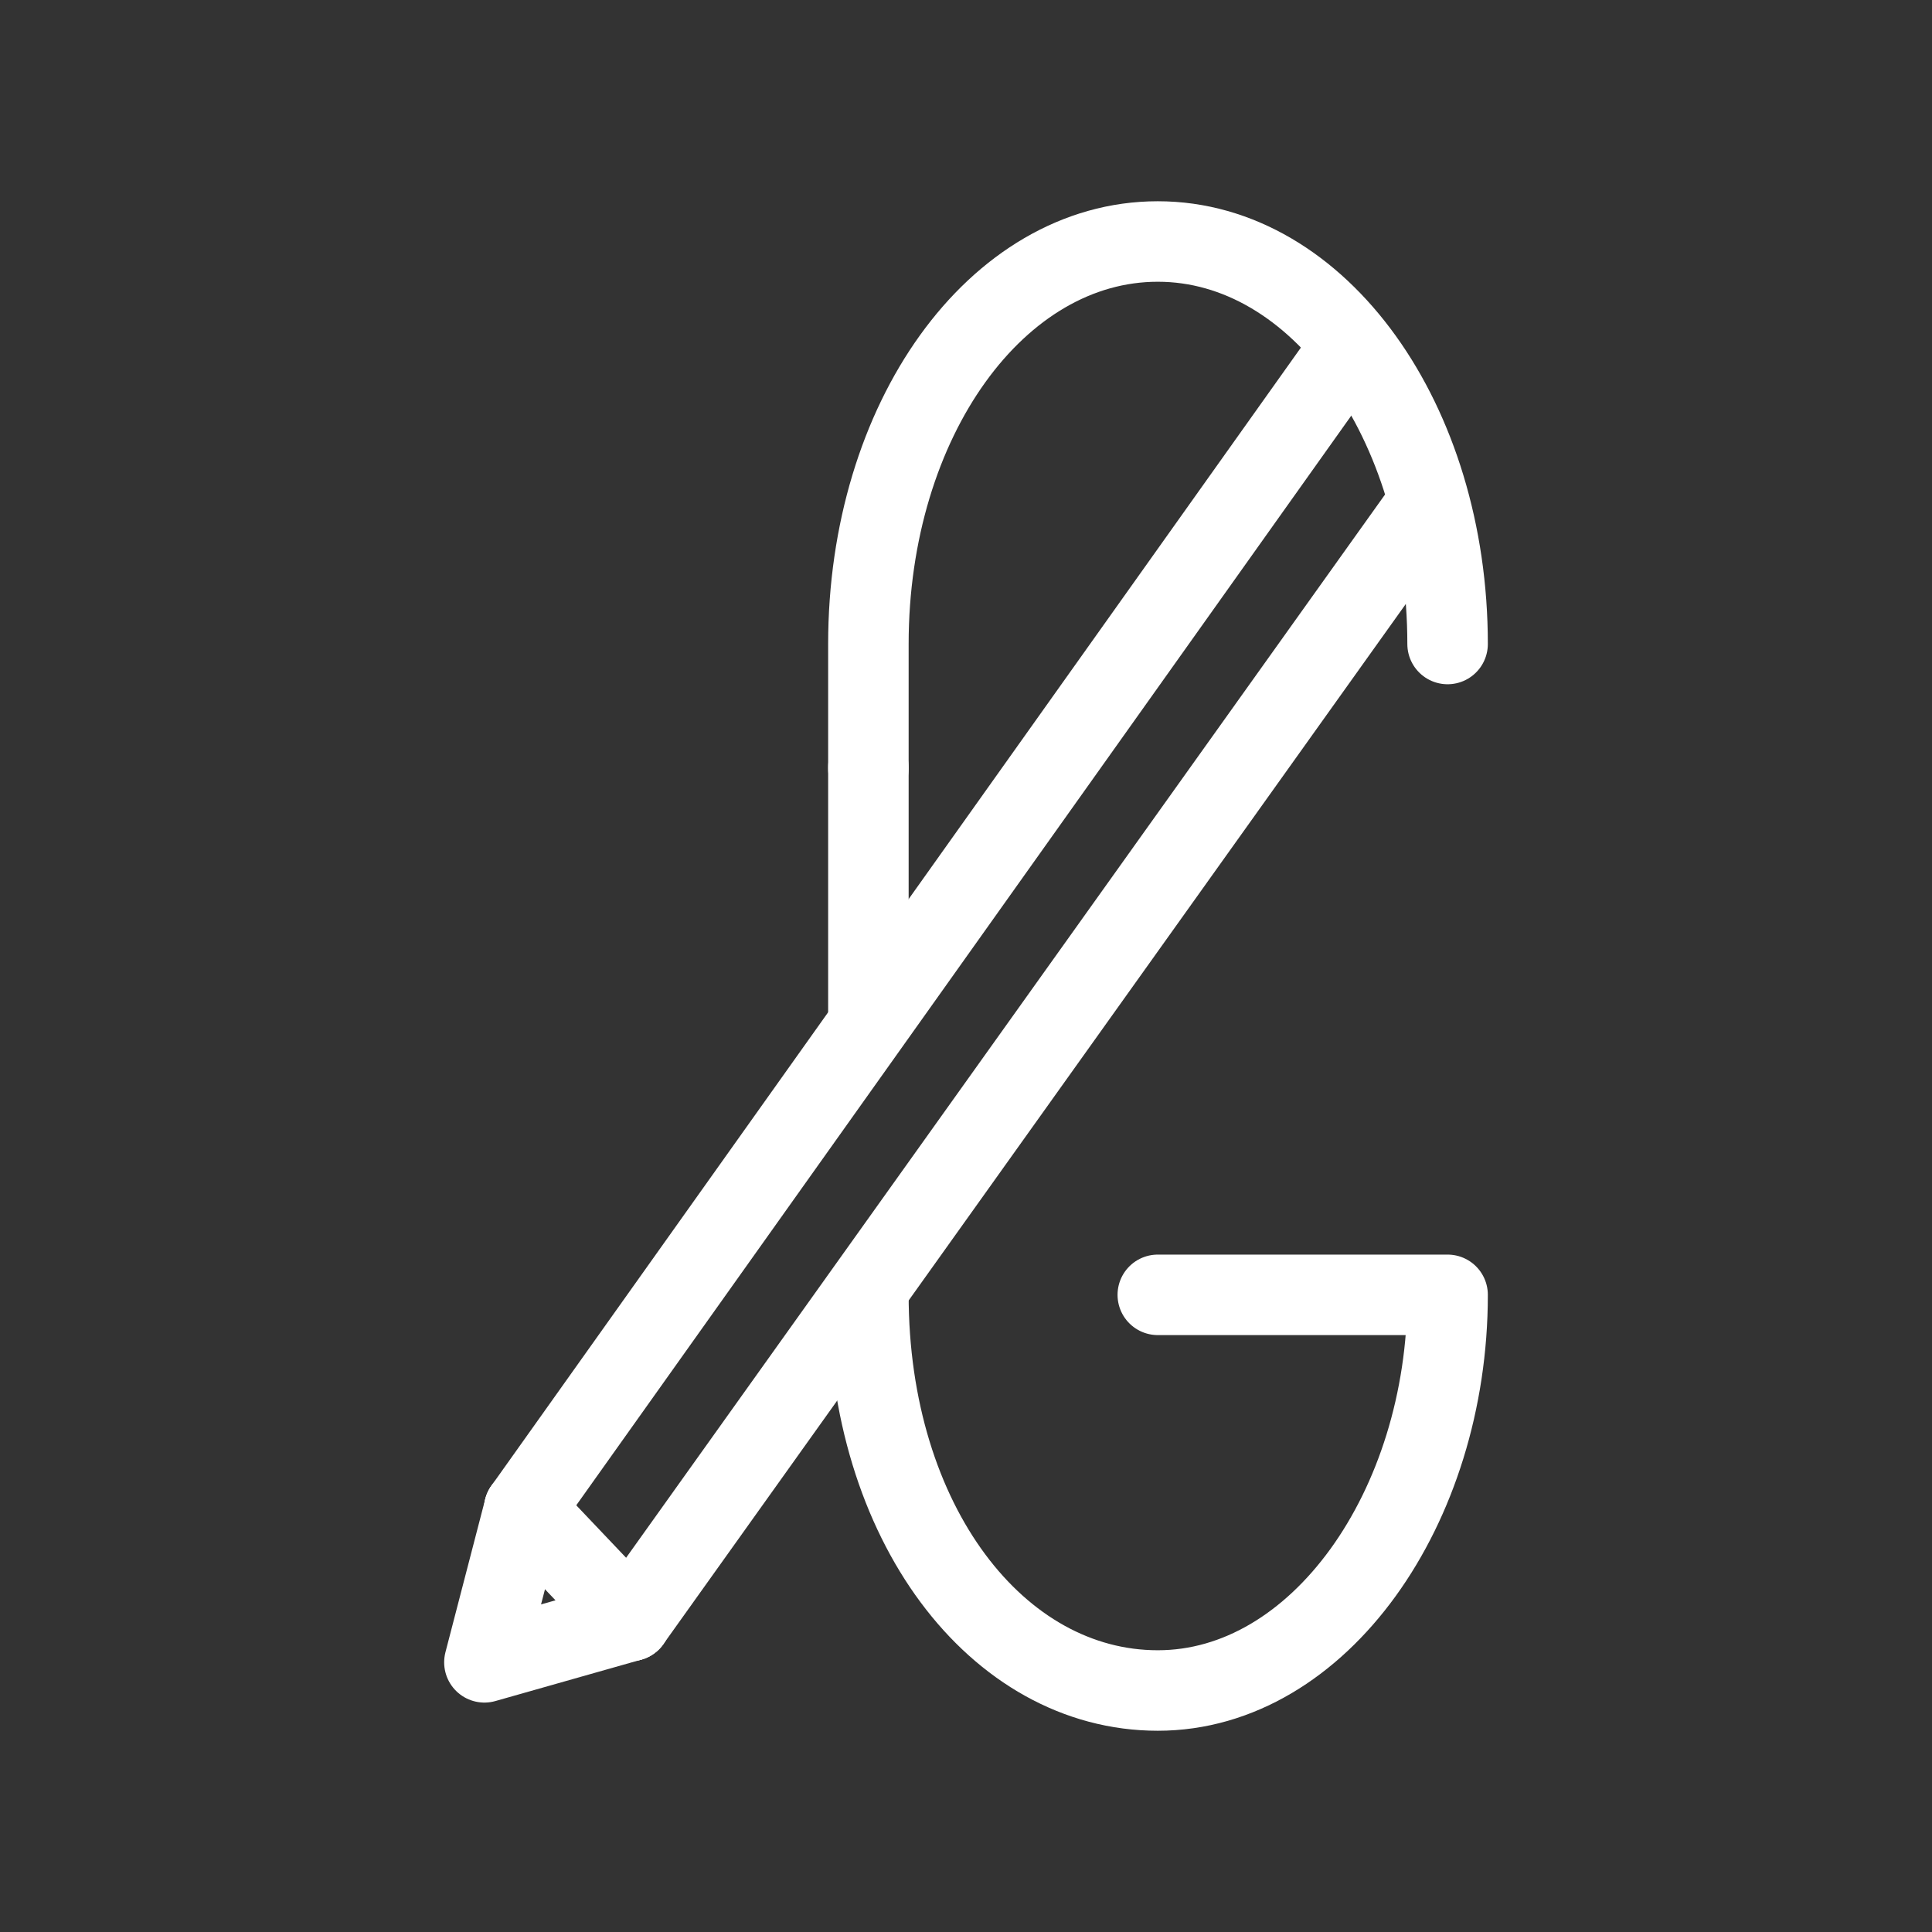 <?xml version="1.0" encoding="UTF-8"?><svg id="b" xmlns="http://www.w3.org/2000/svg" viewBox="0 0 48 48"><rect x="0" y="0" width="48" height="48" fill="#333333" stroke="none"/><defs><style>.c{stroke-width:2px;fill:none;stroke:#fff;stroke-linecap:round;stroke-linejoin:round;}</style></defs><path class="c" d="m21.575,32.17c0,5.67,3.2,9.83,7.19,9.83h0c4,0,7.2-4.54,7.2-9.83h-7.2"/><path class="c" d="m21.575,19.06v6.18"/><path class="c" d="m35.965,16c0-5.53-3.2-10-7.2-10h0c-4,0-7.19,4.43-7.19,10v3.1"/><line class="c" x1="13.025" y1="37.49" x2="33.395" y2="8.85"/><line class="c" x1="15.665" y1="40.27" x2="35.465" y2="12.53"/><line class="c" x1="13.025" y1="37.49" x2="15.665" y2="40.27"/><polyline class="c" points="13.025 37.49 12.035 41.3 15.665 40.27"/></svg>
